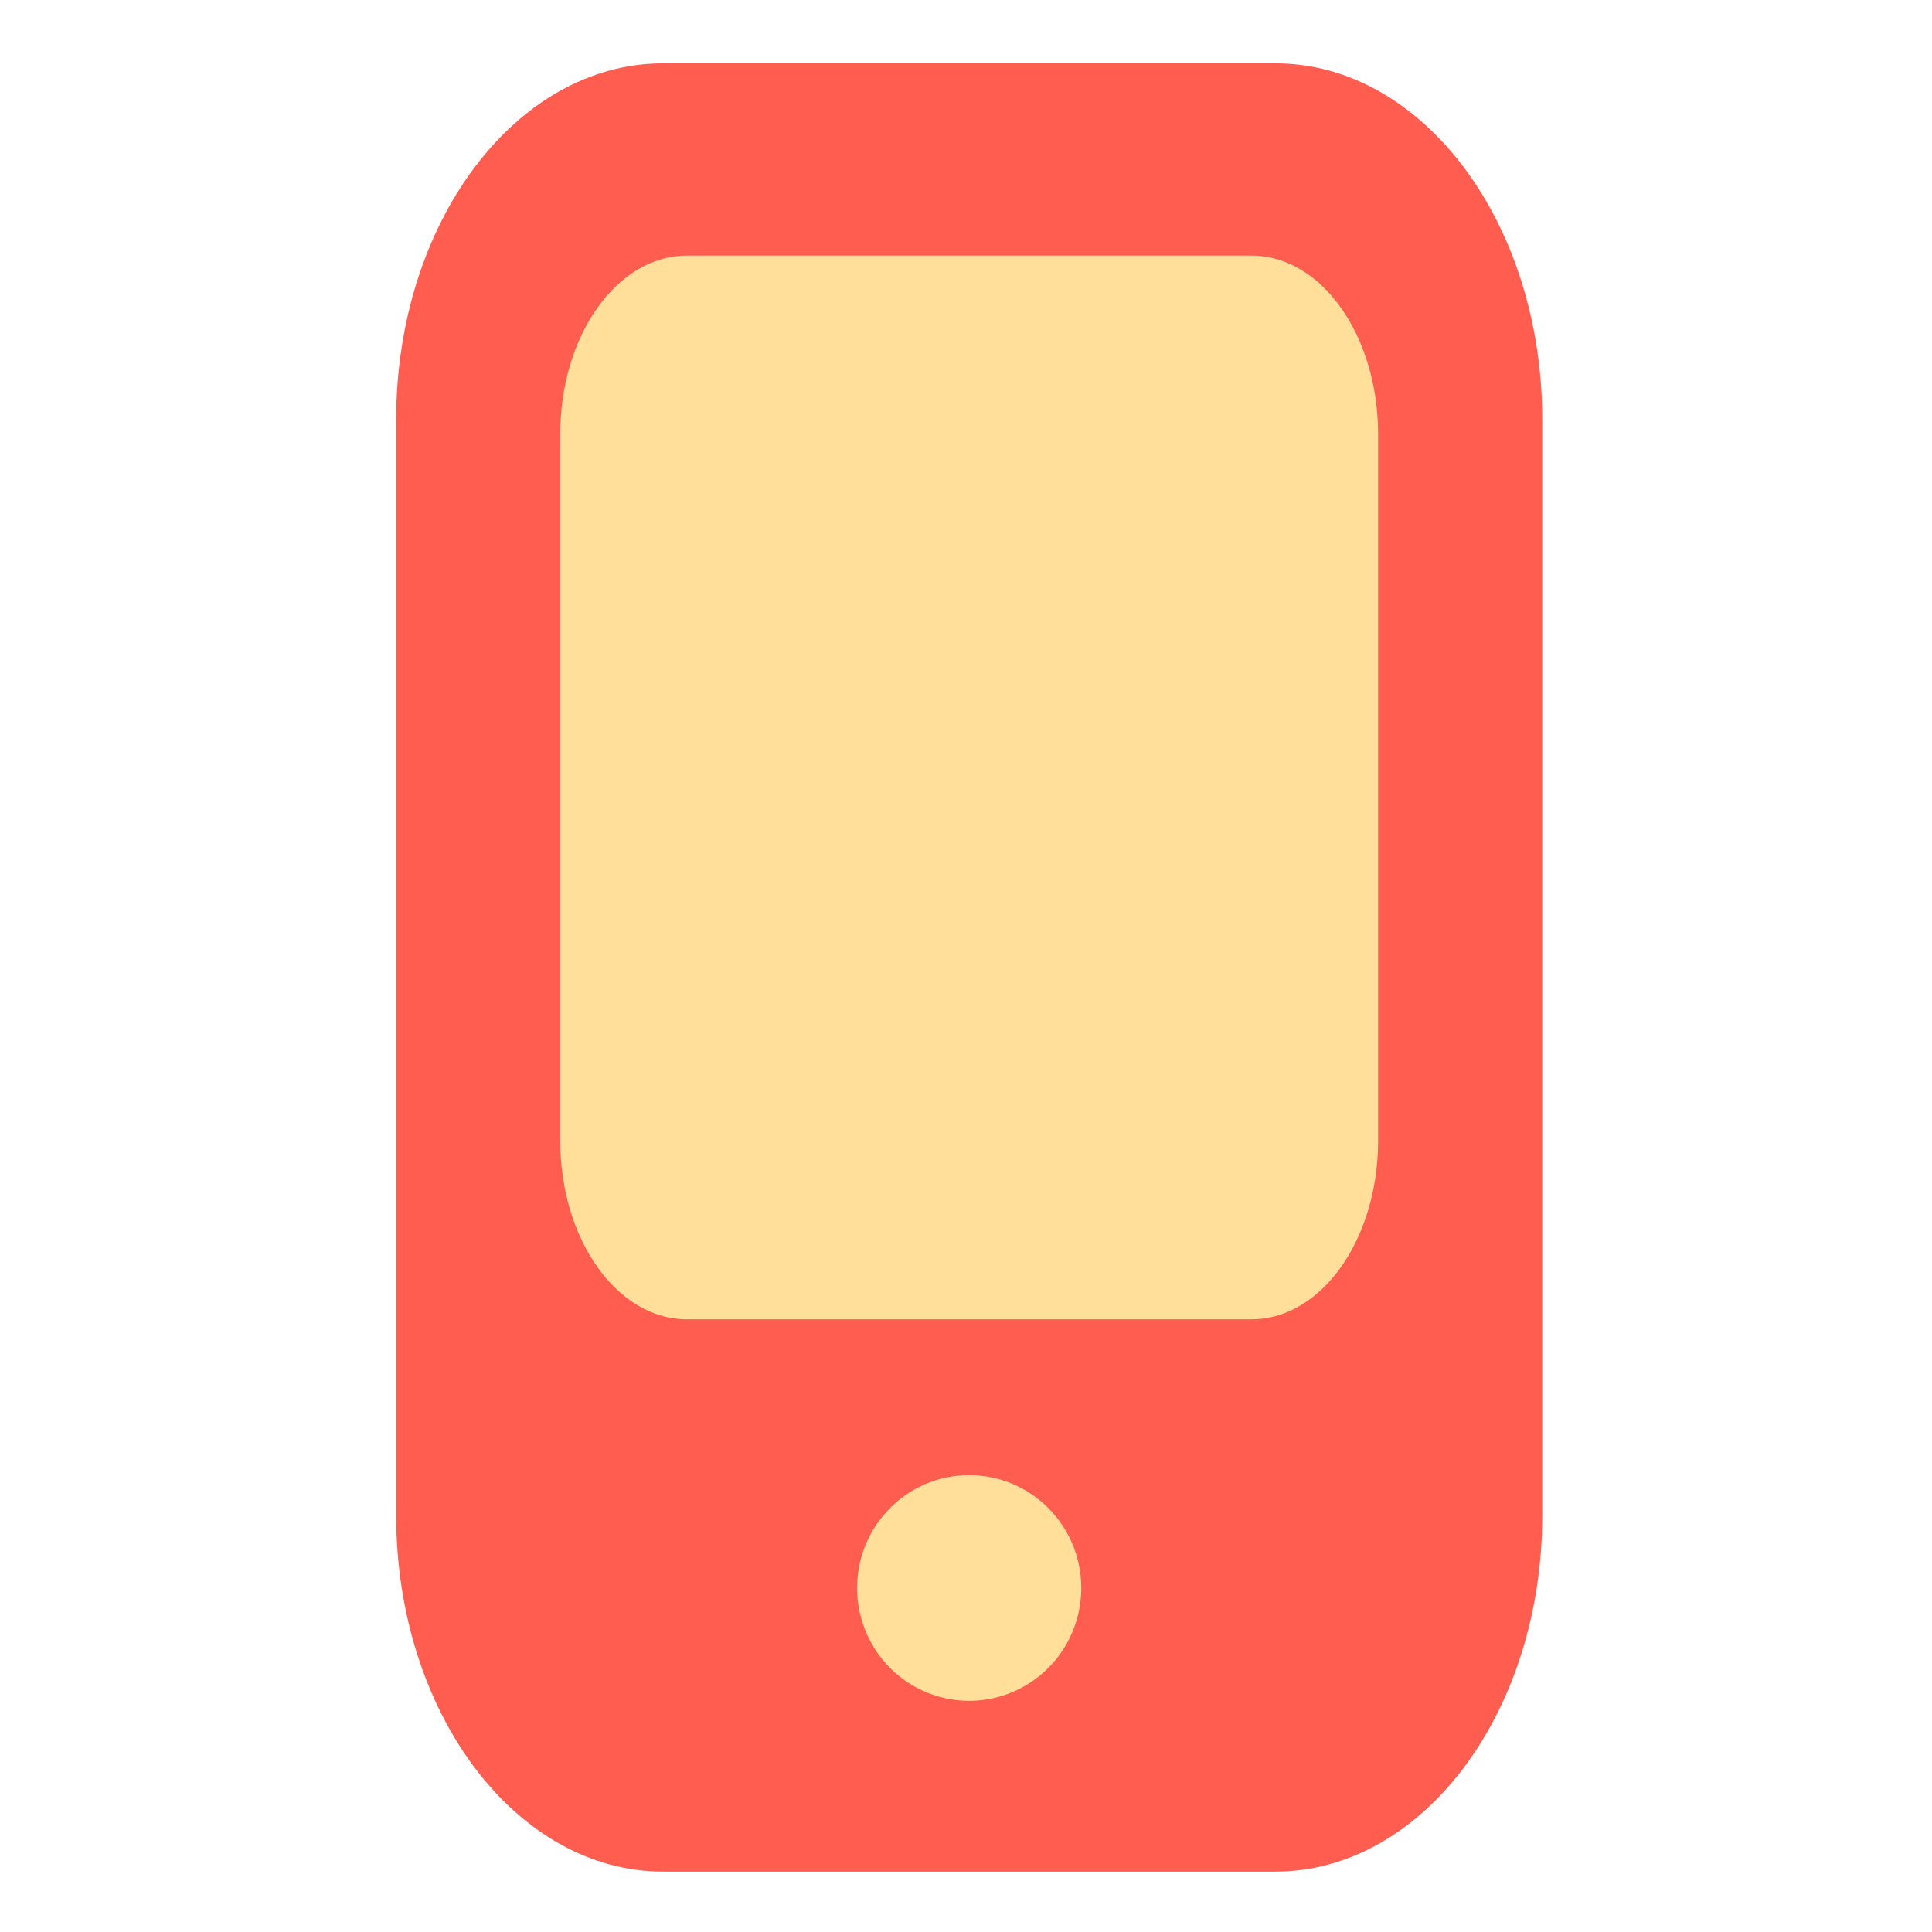 <svg viewBox="0 0 1024 1024" version="1.1" xmlns="http://www.w3.org/2000/svg"><g fill="none"><path fill="#FF5D50" d="M675.942 991.985L351.456 991.985C273.325 991.985 209.977 907.451 209.977 803.192L209.977 222.355C209.977 118.097 273.325 33.564 351.456 33.564L675.942 33.564C754.074 33.564 817.421 118.097 817.421 222.355L817.421 803.253C817.421 907.452 754.074 991.985 675.942 991.985L675.942 991.985Z"/><path fill="#FFDF99" d="M663.354 699.249L364 699.249C326.996 699.249 296.934 656.859 296.934 604.538L296.934 230.184C296.934 177.861 326.95 135.472 364 135.472L663.354 135.472C700.403 135.472 730.419 177.861 730.419 230.183L730.419 604.536C730.419 656.859 700.403 699.249 663.354 699.249L663.354 699.249ZM454.272 841.658C454.272 863.025 465.594 882.768 483.974 893.452 502.354 904.135 524.999 904.135 543.379 893.452 561.759 882.768 573.082 863.025 573.082 841.658 573.082 808.629 546.485 781.853 513.677 781.853 480.868 781.853 454.272 808.629 454.272 841.658L454.272 841.658Z"/></g></svg>